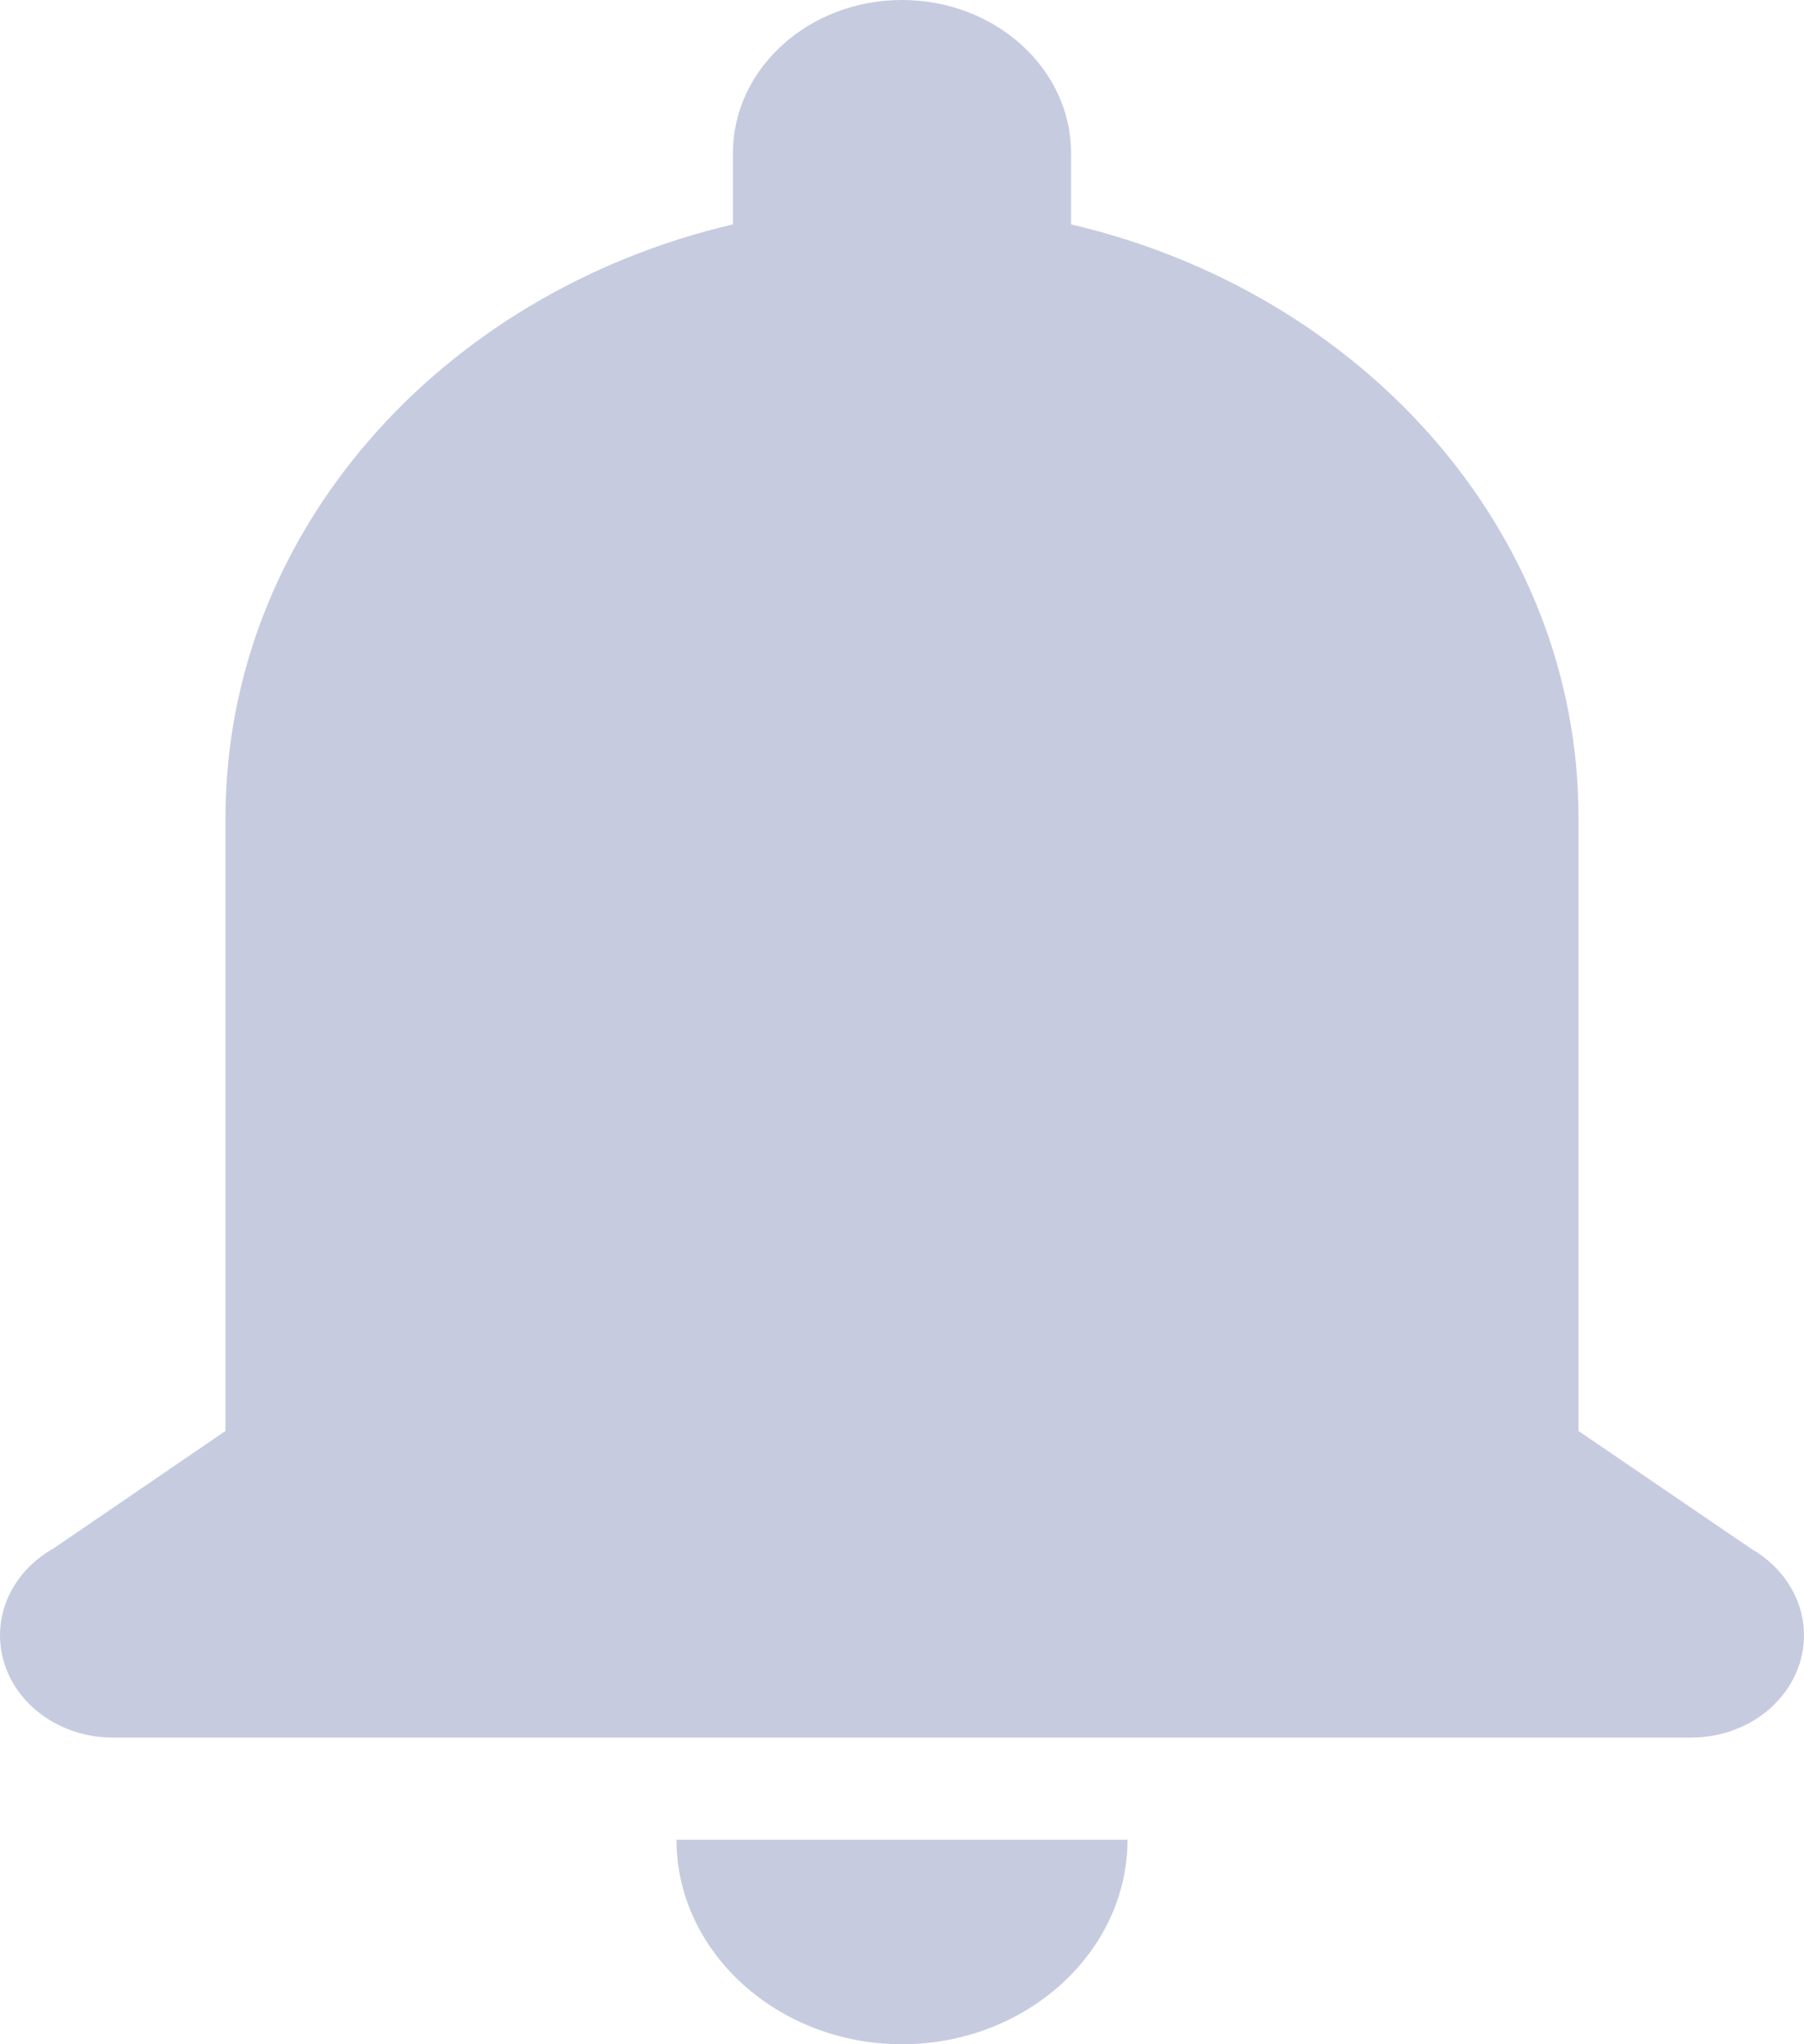 <svg width="15" height="17" viewBox="0 0 15 17" fill="none" xmlns="http://www.w3.org/2000/svg">
<path d="M7.5 0C6.724 0 6.094 0.571 6.094 1.275V1.866C3.669 2.433 1.875 4.424 1.875 6.8V11.9L0.436 12.883H0.434C0.301 12.96 0.191 13.066 0.116 13.191C0.04 13.316 -3.7412e-05 13.457 2.64224e-08 13.6C2.64224e-08 13.825 0.099 14.042 0.275 14.201C0.45 14.36 0.689 14.45 0.938 14.45H7.5H14.062C14.311 14.45 14.55 14.36 14.725 14.201C14.901 14.042 15 13.825 15 13.6C15 13.457 14.96 13.316 14.884 13.191C14.809 13.066 14.699 12.96 14.566 12.883L13.125 11.9V6.8C13.125 4.424 11.331 2.433 8.906 1.866V1.275C8.906 0.571 8.276 0 7.5 0ZM5.625 15.3C5.625 16.235 6.469 17 7.5 17C8.531 17 9.375 16.235 9.375 15.3H5.625Z" fill="#C7CBE0"/>
</svg>
